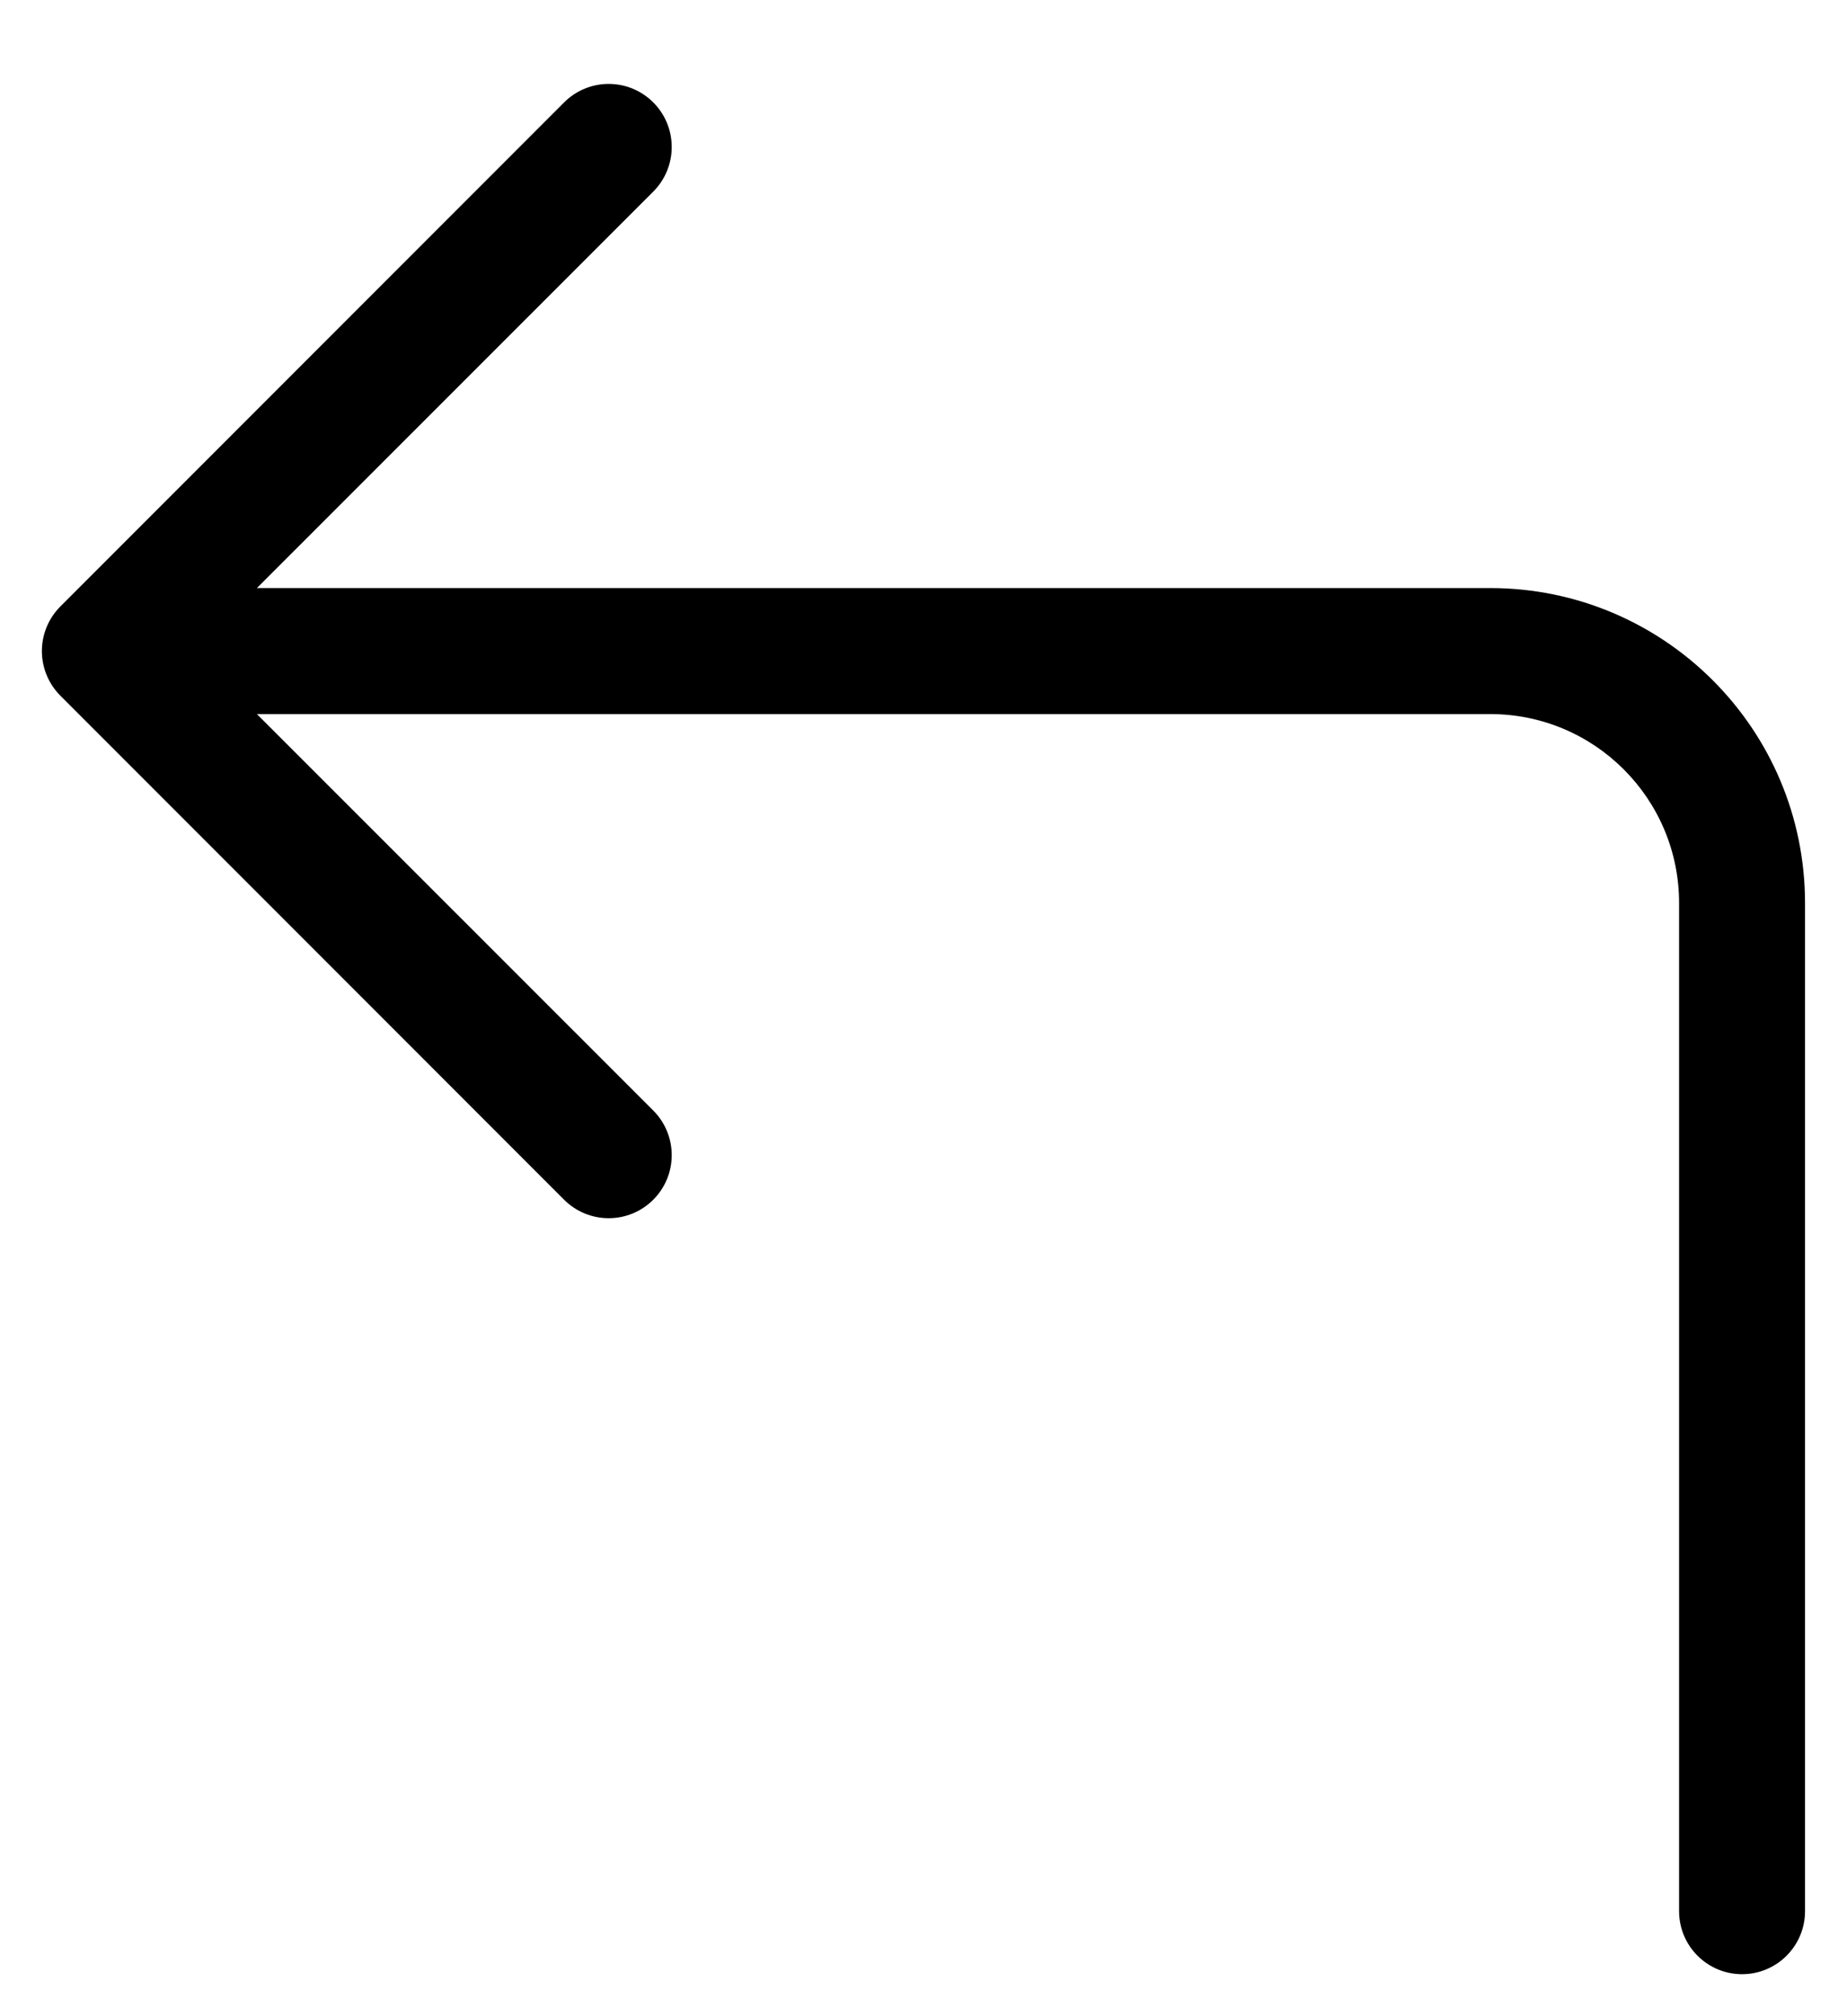 ﻿<?xml version="1.0" encoding="utf-8"?>
<svg version="1.1" xmlns:xlink="http://www.w3.org/1999/xlink" width="22px" height="24px" xmlns="http://www.w3.org/2000/svg">
  <defs>
    <pattern id="BGPattern" patternUnits="userSpaceOnUse" alignment="0 0" imageRepeat="None" />
    <mask fill="white" id="Clip4678">
      <path d="M 6.719 14.281  L 0.719 8.281  C 0.578 8.14  0.499 7.949  0.499 7.75  C 0.499 7.551  0.578 7.36  0.719 7.219  L 6.719 1.219  C 6.86 1.078  7.051 0.999  7.25 0.999  C 7.665 0.999  8.001 1.335  8.001 1.75  C 8.001 1.949  7.922 2.14  7.781 2.281  L 3.06 7  L 17.75 7  C 19.821 7  21.5 8.679  21.5 10.75  L 21.5 22.75  C 21.5 23.164  21.164 23.5  20.75 23.5  C 20.336 23.5  20 23.164  20 22.75  L 20 10.75  C 20 9.507  18.993 8.5  17.75 8.5  L 3.06 8.5  L 7.781 13.219  C 7.922 13.36  8.001 13.551  8.001 13.75  C 8.001 14.165  7.665 14.501  7.25 14.501  C 7.051 14.501  6.86 14.422  6.719 14.281  Z " fill-rule="evenodd" />
    </mask>
  </defs>
  <g>
    <path d="M 6.719 14.281  L 0.719 8.281  C 0.578 8.14  0.499 7.949  0.499 7.75  C 0.499 7.551  0.578 7.36  0.719 7.219  L 6.719 1.219  C 6.86 1.078  7.051 0.999  7.25 0.999  C 7.665 0.999  8.001 1.335  8.001 1.75  C 8.001 1.949  7.922 2.14  7.781 2.281  L 3.06 7  L 17.75 7  C 19.821 7  21.5 8.679  21.5 10.75  L 21.5 22.75  C 21.5 23.164  21.164 23.5  20.75 23.5  C 20.336 23.5  20 23.164  20 22.75  L 20 10.75  C 20 9.507  18.993 8.5  17.75 8.5  L 3.06 8.5  L 7.781 13.219  C 7.922 13.36  8.001 13.551  8.001 13.75  C 8.001 14.165  7.665 14.501  7.25 14.501  C 7.051 14.501  6.86 14.422  6.719 14.281  Z " fill-rule="nonzero" fill="rgba(0, 0, 0, 1)" stroke="none" class="fill" />
    <path d="M 6.719 14.281  L 0.719 8.281  C 0.578 8.14  0.499 7.949  0.499 7.75  C 0.499 7.551  0.578 7.36  0.719 7.219  L 6.719 1.219  C 6.86 1.078  7.051 0.999  7.25 0.999  C 7.665 0.999  8.001 1.335  8.001 1.75  C 8.001 1.949  7.922 2.14  7.781 2.281  L 3.06 7  L 17.75 7  C 19.821 7  21.5 8.679  21.5 10.75  L 21.5 22.75  C 21.5 23.164  21.164 23.5  20.75 23.5  C 20.336 23.5  20 23.164  20 22.75  L 20 10.75  C 20 9.507  18.993 8.5  17.75 8.5  L 3.06 8.5  L 7.781 13.219  C 7.922 13.36  8.001 13.551  8.001 13.75  C 8.001 14.165  7.665 14.501  7.25 14.501  C 7.051 14.501  6.86 14.422  6.719 14.281  Z " stroke-width="0" stroke-dasharray="0" stroke="rgba(255, 255, 255, 0)" fill="none" class="stroke" mask="url(#Clip4678)" />
  </g>
</svg>